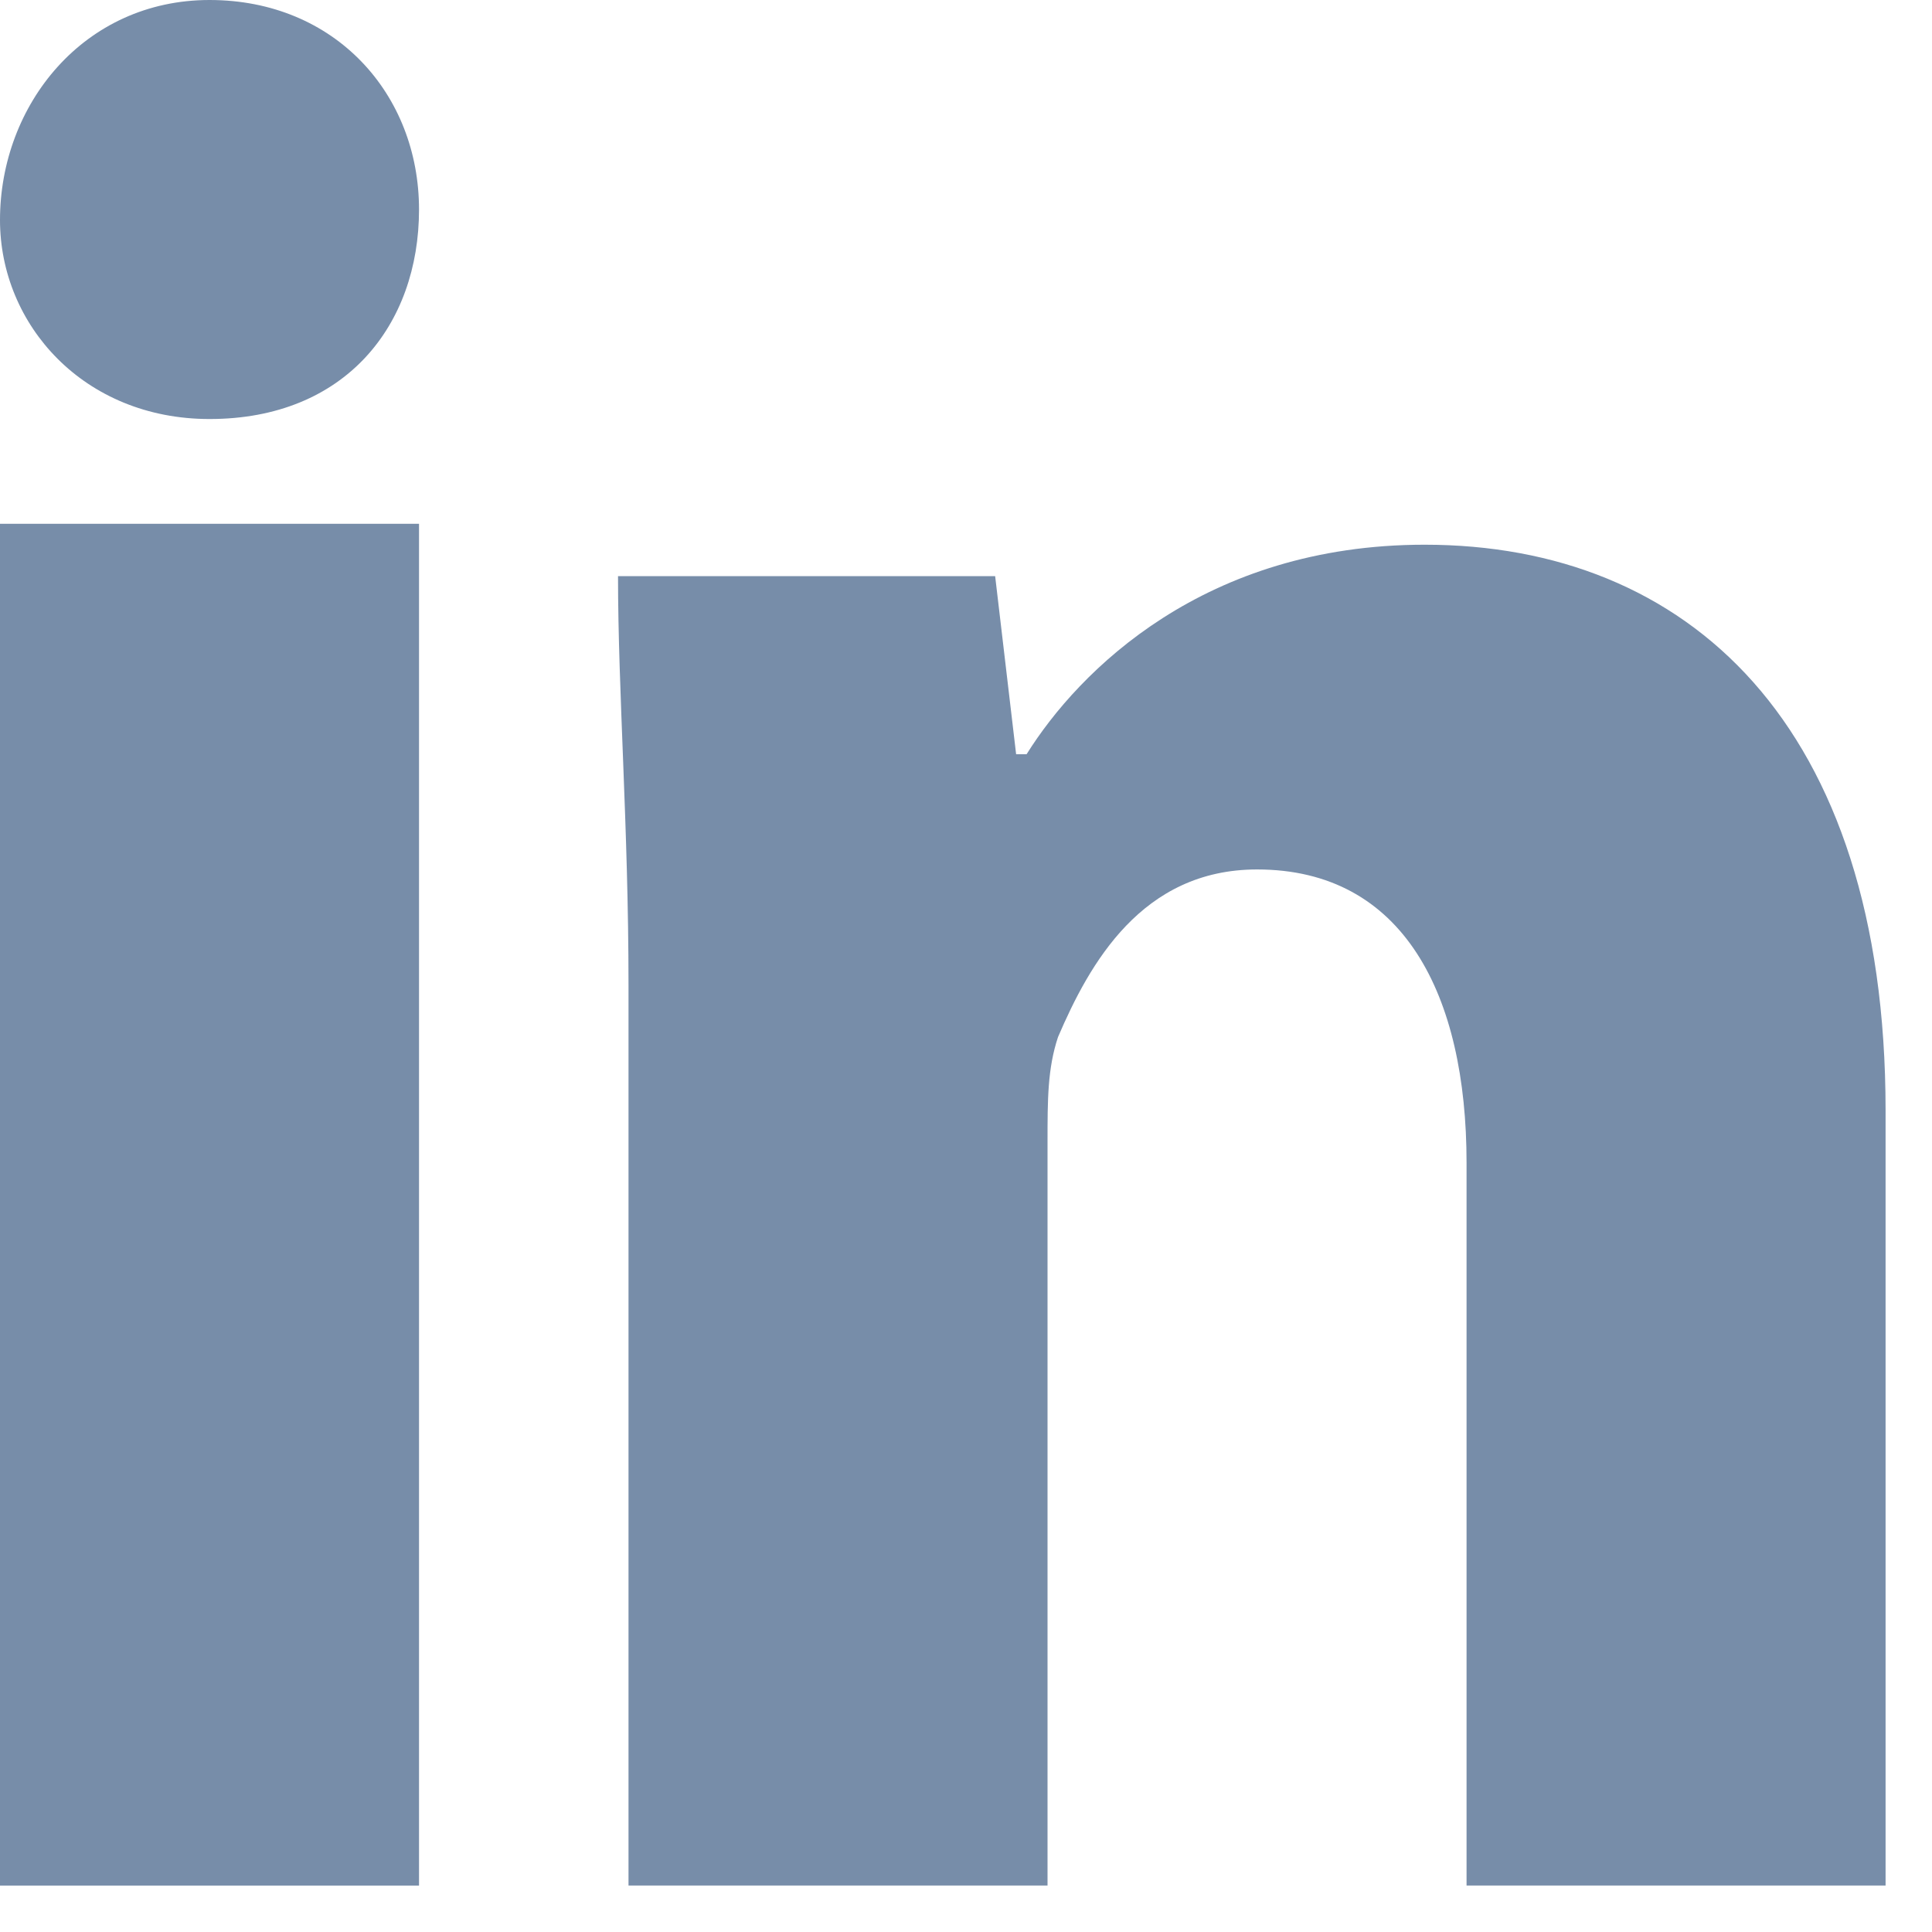 <?xml version="1.0" encoding="UTF-8"?>
<svg width="35px" height="35px" viewBox="0 0 35 35" version="1.1" xmlns="http://www.w3.org/2000/svg" xmlns:xlink="http://www.w3.org/1999/xlink">
    <title>in</title>
    <g id="Page-1" stroke="none" stroke-width="1" fill="none" fill-rule="evenodd">
        <g id="in" fill="#778DA9" fill-rule="nonzero">
            <path d="M7.591,3.796 C7.591,5.883 6.262,7.591 3.796,7.591 C1.518,7.591 0,5.883 0,3.986 C0,1.898 1.518,0 3.796,0 C6.073,0 7.591,1.708 7.591,3.796" id="Fill-1"></path>
            <polygon id="Fill-2" points="0 34.159 7.591 34.159 7.591 9.489 0 9.489"></polygon>
            <path d="M25.809,9.868 C21.824,9.868 19.547,12.145 18.598,13.663 L18.408,13.663 L18.028,10.437 L11.196,10.437 C11.196,12.525 11.386,14.992 11.386,17.839 L11.386,34.158 L18.977,34.158 L18.977,20.685 C18.977,19.926 18.977,19.357 19.167,18.787 C19.736,17.459 20.685,15.751 22.773,15.751 C25.429,15.751 26.568,18.028 26.568,21.065 L26.568,34.158 L34.159,34.158 L34.159,20.116 C34.159,13.094 30.553,9.868 25.809,9.868" id="Fill-3"></path>
        </g>
    </g>
</svg>